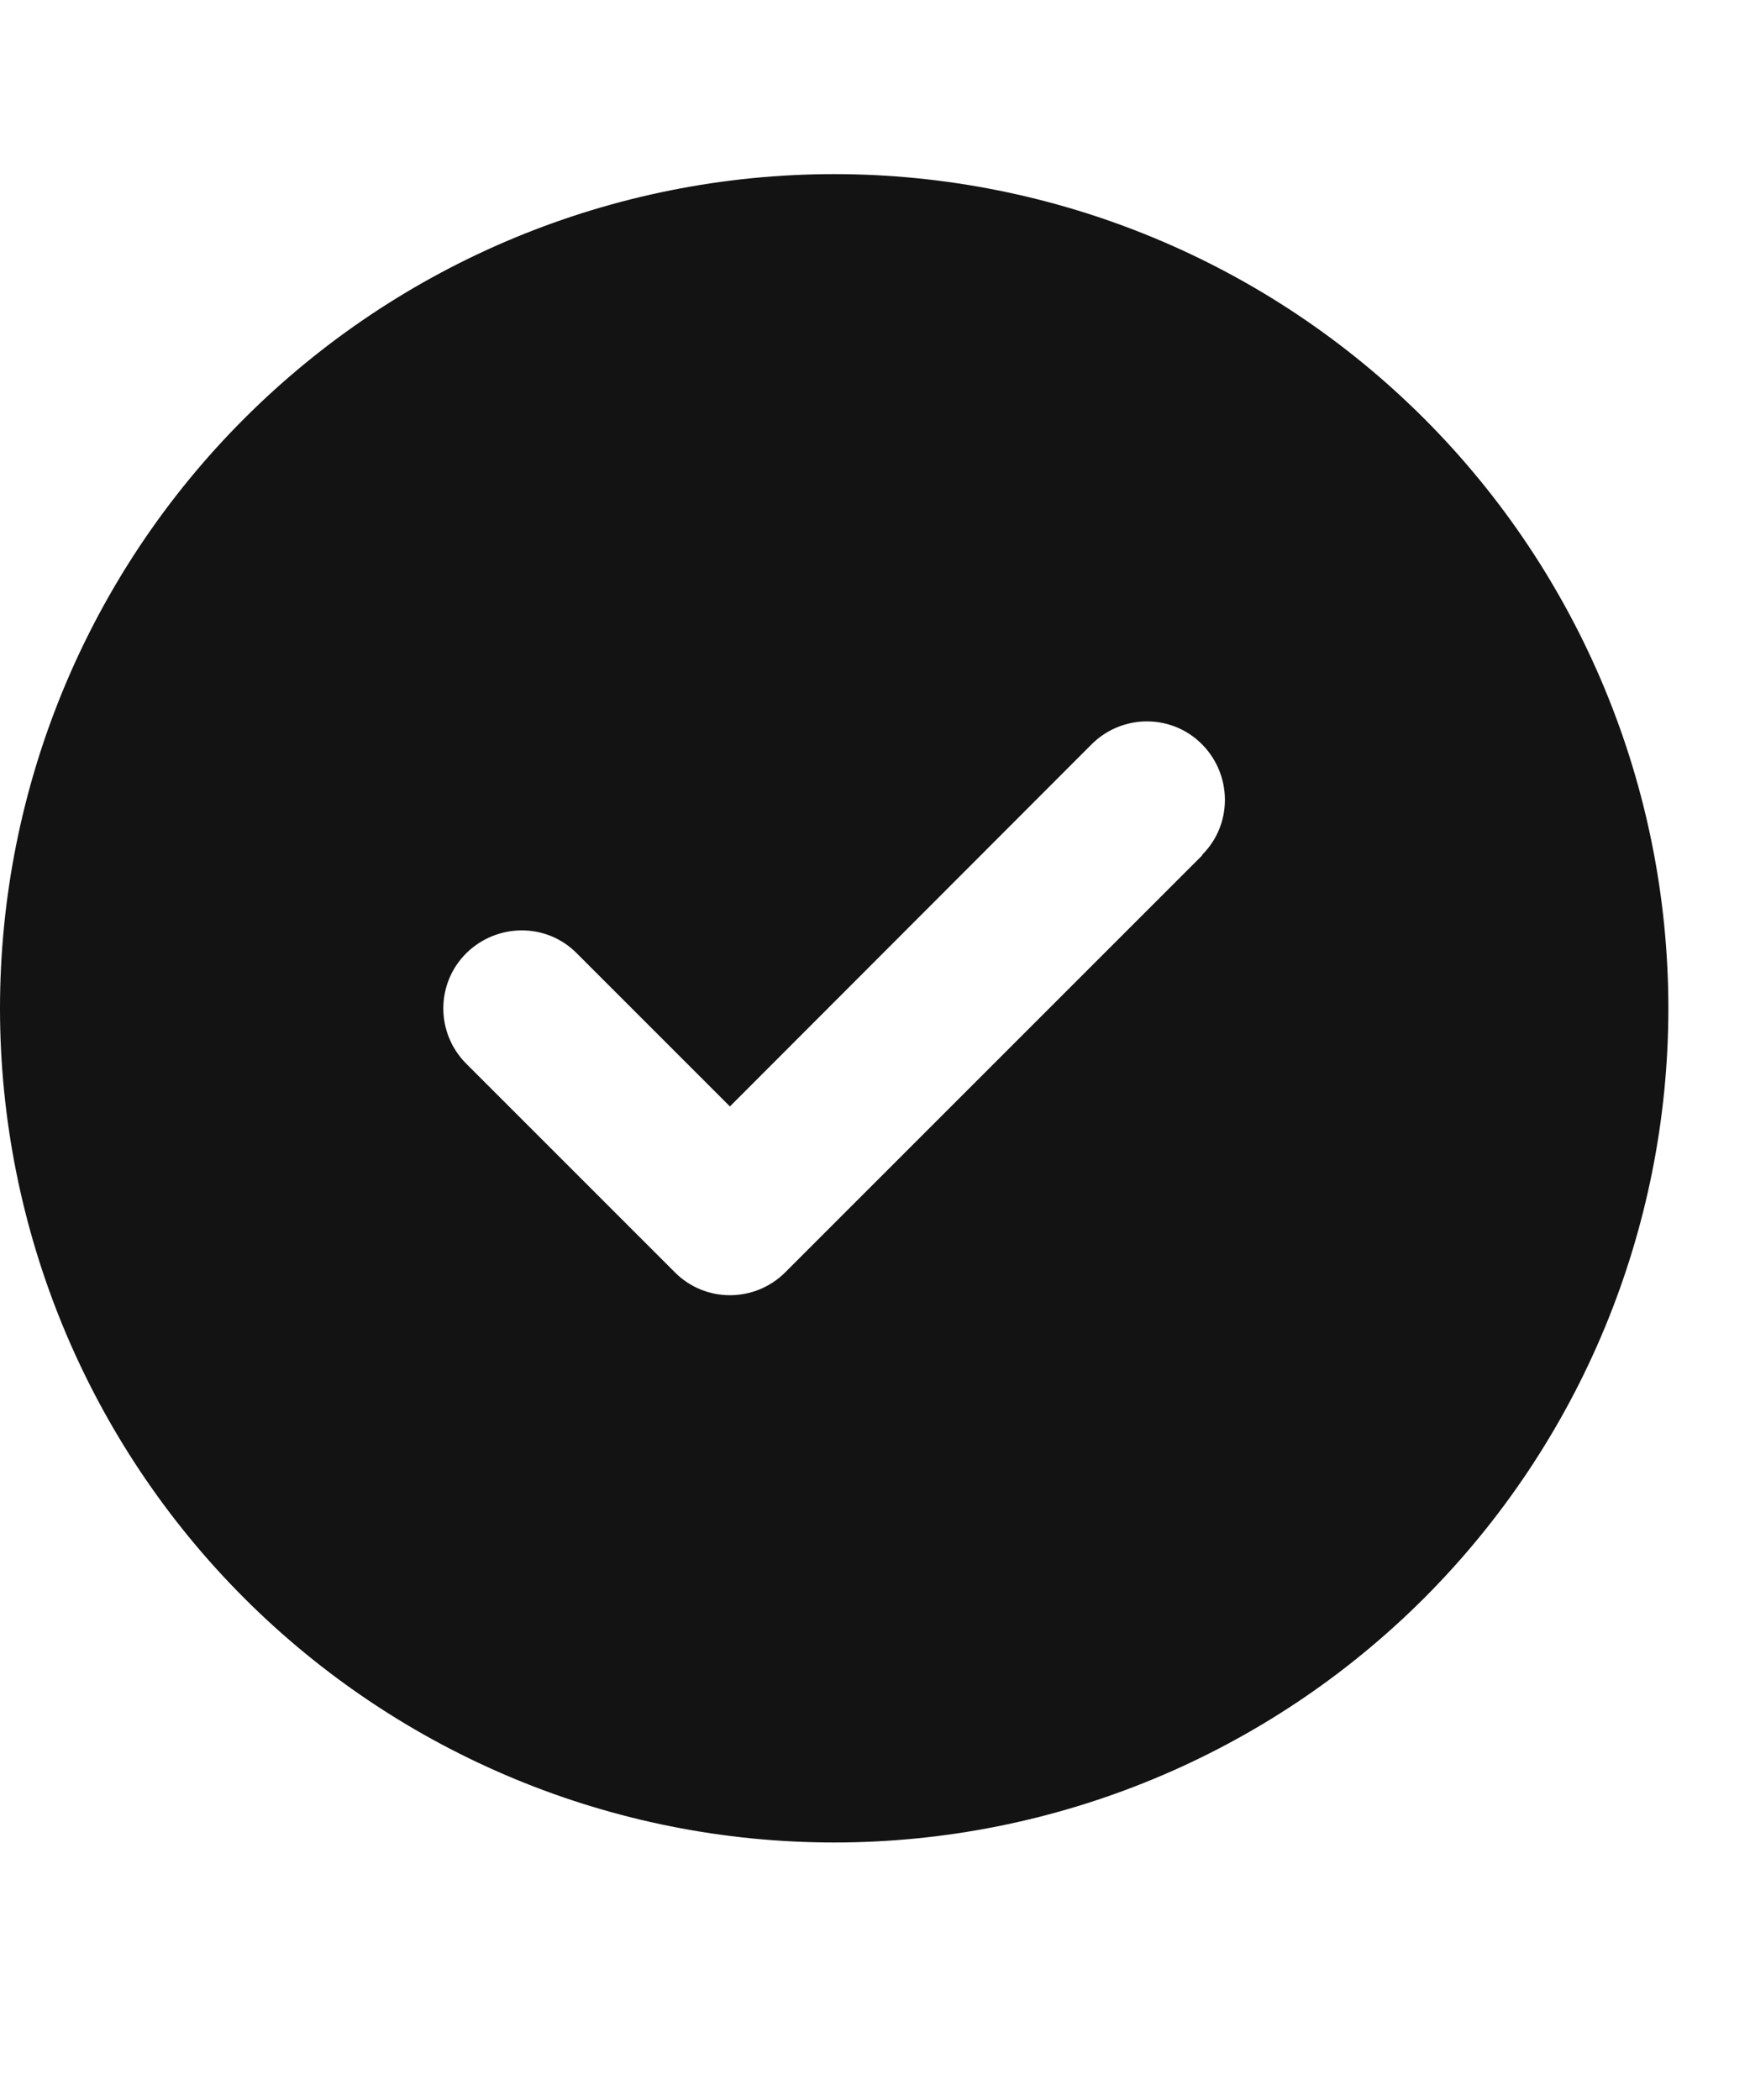 <svg width="20" height="24" viewBox="0 0 20 24" fill="none" xmlns="http://www.w3.org/2000/svg">
<g clip-path="url(#clip0_2234_113847)">
<path d="M9.533 21.057C12.062 21.057 14.487 20.053 16.275 18.265C18.062 16.477 19.067 14.052 19.067 11.524C19.067 8.995 18.062 6.57 16.275 4.783C14.487 2.995 12.062 1.99 9.533 1.99C7.005 1.99 4.58 2.995 2.792 4.783C1.004 6.57 0 8.995 0 11.524C0 14.052 1.004 16.477 2.792 18.265C4.58 20.053 7.005 21.057 9.533 21.057ZM13.742 9.773L8.975 14.54C8.625 14.89 8.059 14.89 7.712 14.54L5.329 12.157C4.979 11.807 4.979 11.241 5.329 10.894C5.679 10.548 6.245 10.544 6.591 10.894L8.342 12.645L12.475 8.507C12.825 8.157 13.392 8.157 13.738 8.507C14.084 8.857 14.088 9.423 13.738 9.77L13.742 9.773Z" fill="#131313"/>
</g>
<defs>
<clipPath id="clip0_2234_113847">
<rect width="19.067" height="19.067" fill="white" transform="translate(0 1.99)"/>
</clipPath>
</defs>
</svg>
